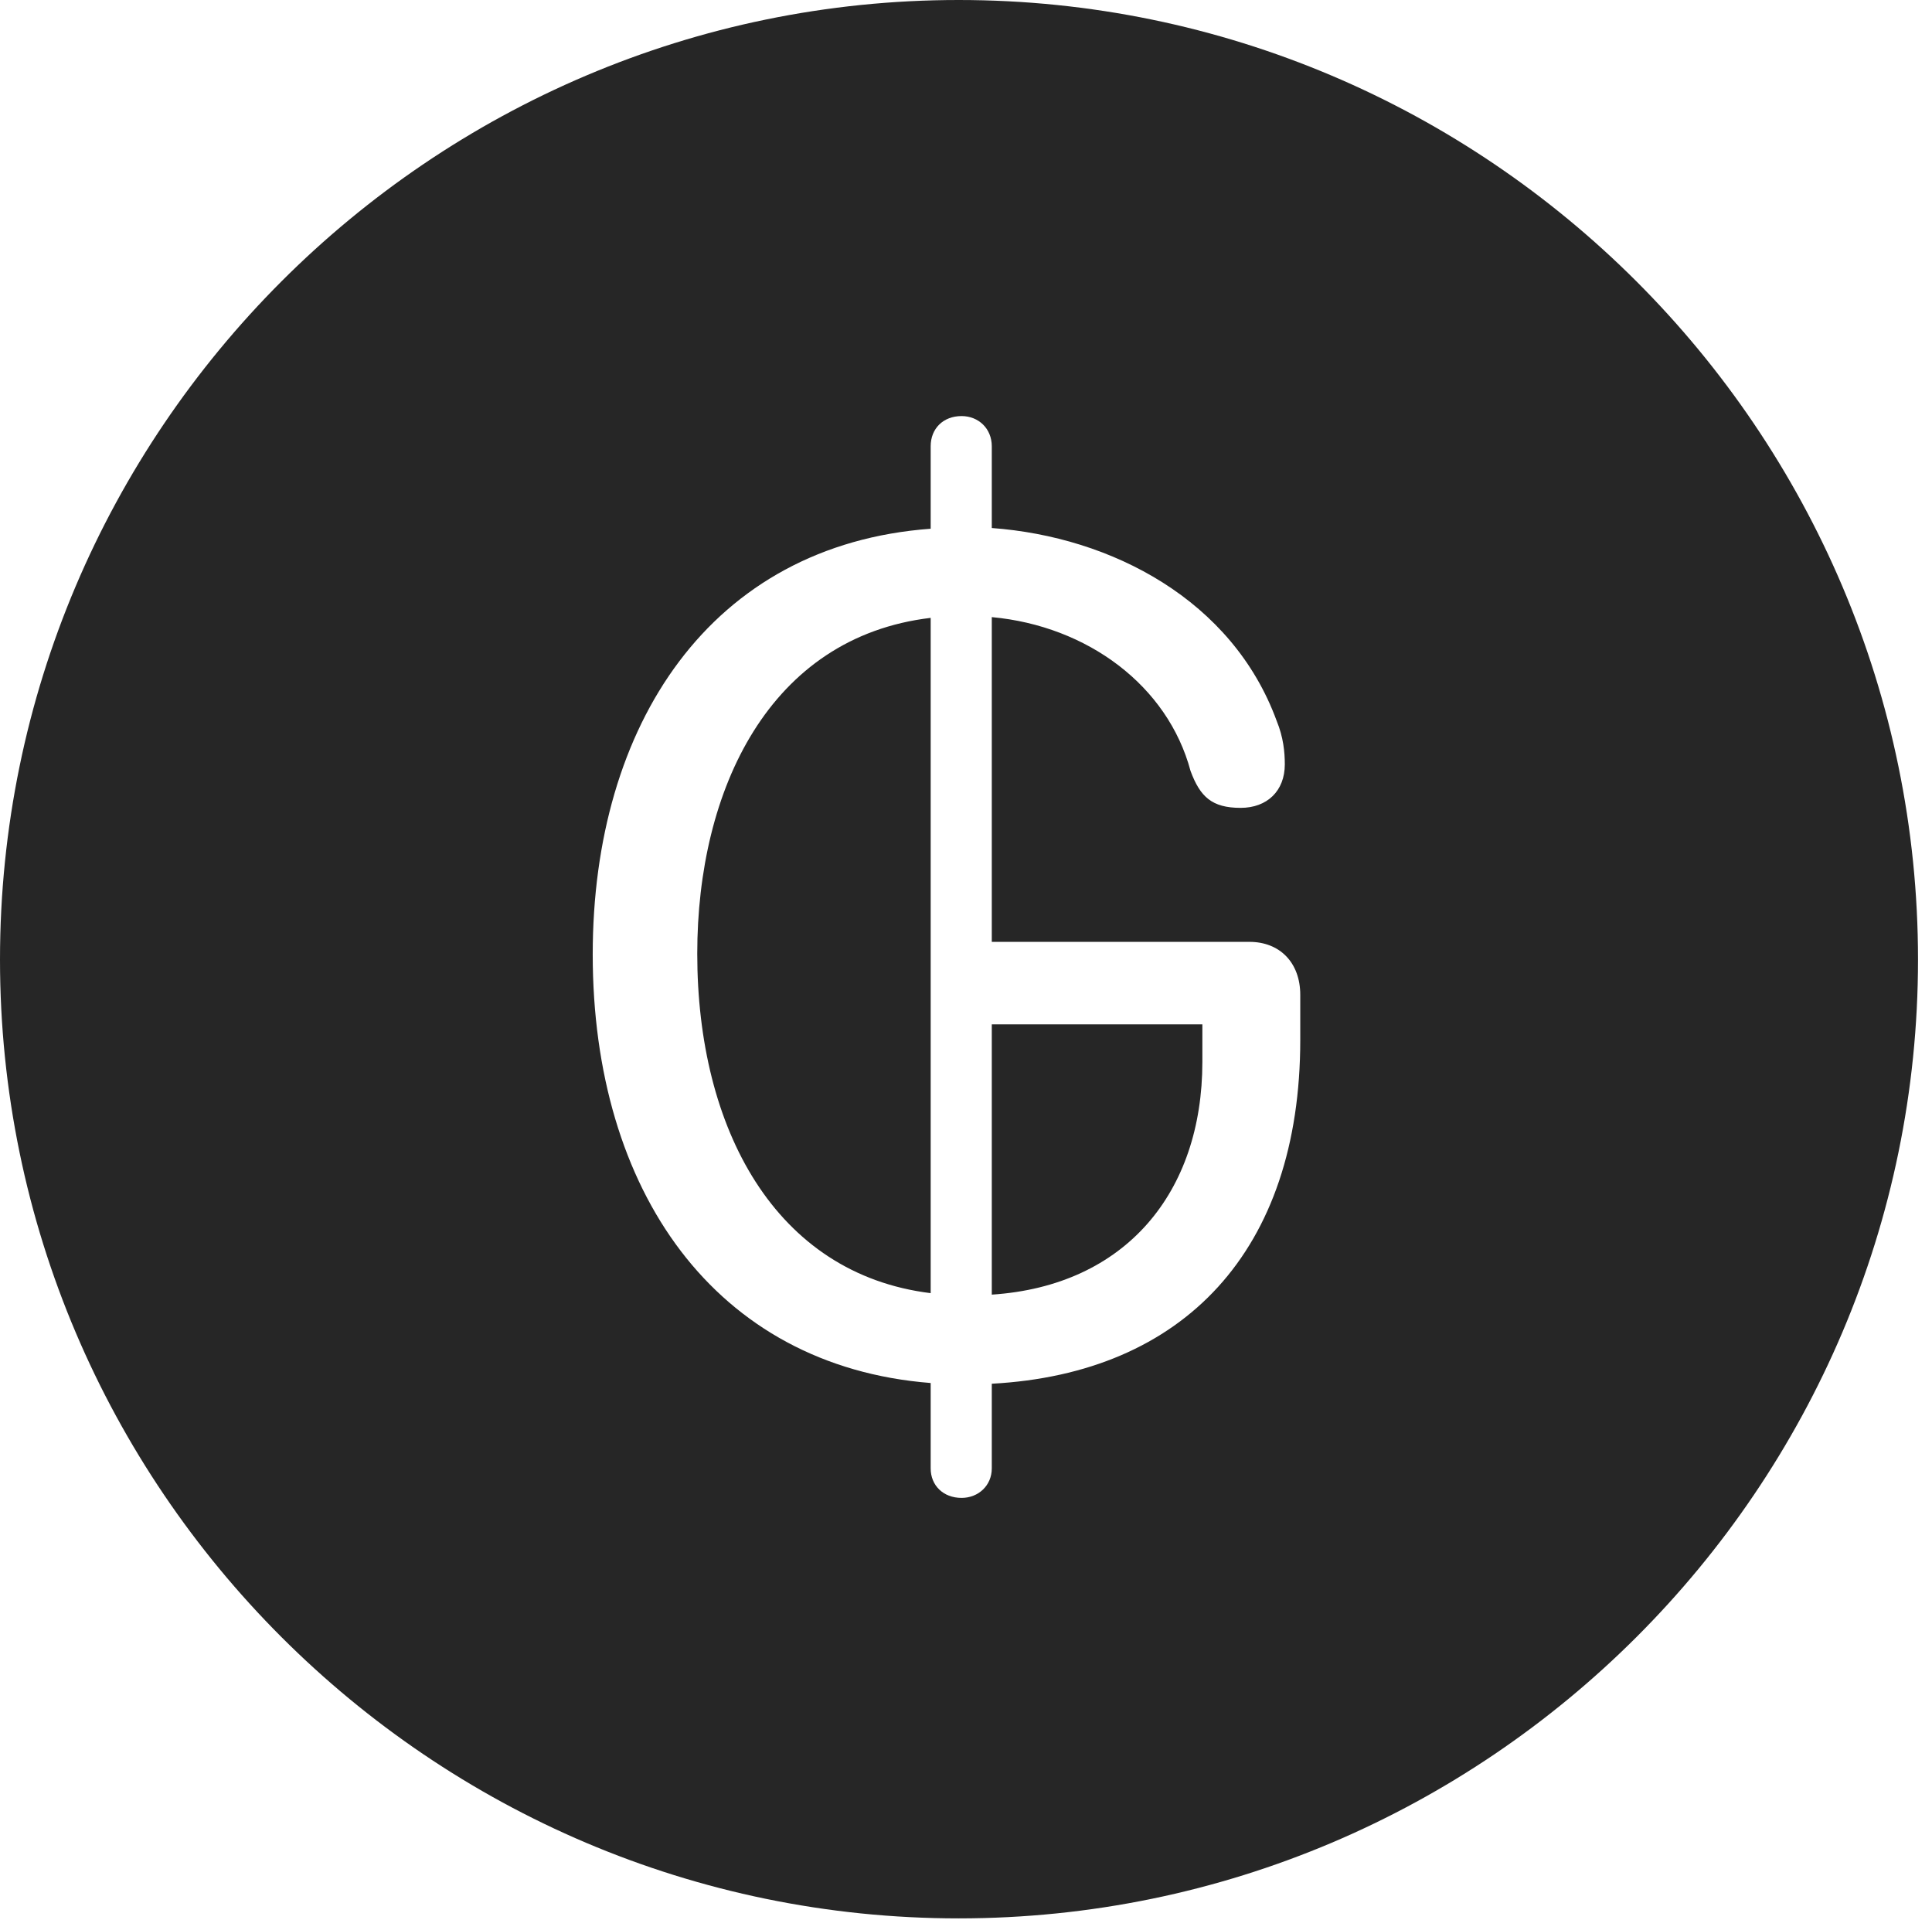 <?xml version="1.0" encoding="UTF-8"?>
<!--Generator: Apple Native CoreSVG 326-->
<!DOCTYPE svg
PUBLIC "-//W3C//DTD SVG 1.1//EN"
       "http://www.w3.org/Graphics/SVG/1.1/DTD/svg11.dtd">
<svg version="1.1" xmlns="http://www.w3.org/2000/svg" xmlns:xlink="http://www.w3.org/1999/xlink" viewBox="0 0 51.25 50.918">
 <g>
  <rect height="50.918" opacity="0" width="51.25" x="0" y="0"/>
  <path d="M50.879 25.449C50.879 39.453 39.453 50.879 25.43 50.879C11.426 50.879 0 39.453 0 25.449C0 11.426 11.426 0 25.43 0C39.453 0 50.879 11.426 50.879 25.449ZM24.688 11.836L24.688 14.023C18.848 14.453 15.723 19.219 15.723 25.312C15.723 31.582 18.965 36.23 24.688 36.68L24.688 38.945C24.688 39.395 25.02 39.727 25.508 39.727C25.957 39.727 26.309 39.395 26.309 38.945L26.309 36.699C31.406 36.426 34.492 33.164 34.492 27.578L34.492 26.387C34.492 25.527 33.945 24.98 33.145 24.98L26.309 24.98L26.309 16.367C28.848 16.602 30.977 18.184 31.582 20.449C31.836 21.133 32.148 21.426 32.91 21.426C33.613 21.426 34.082 20.977 34.082 20.273C34.082 19.941 34.043 19.551 33.867 19.121C32.695 15.918 29.492 14.238 26.309 14.004L26.309 11.836C26.309 11.367 25.957 11.035 25.508 11.035C25.02 11.035 24.688 11.367 24.688 11.836ZM31.895 28.164C31.895 31.621 29.863 34.102 26.309 34.336L26.309 27.168L31.895 27.168ZM24.688 34.297C20.566 33.789 18.496 29.941 18.496 25.293C18.496 20.938 20.41 16.895 24.688 16.387Z" fill="black" fill-opacity="0.85"/>
 </g>
</svg>
